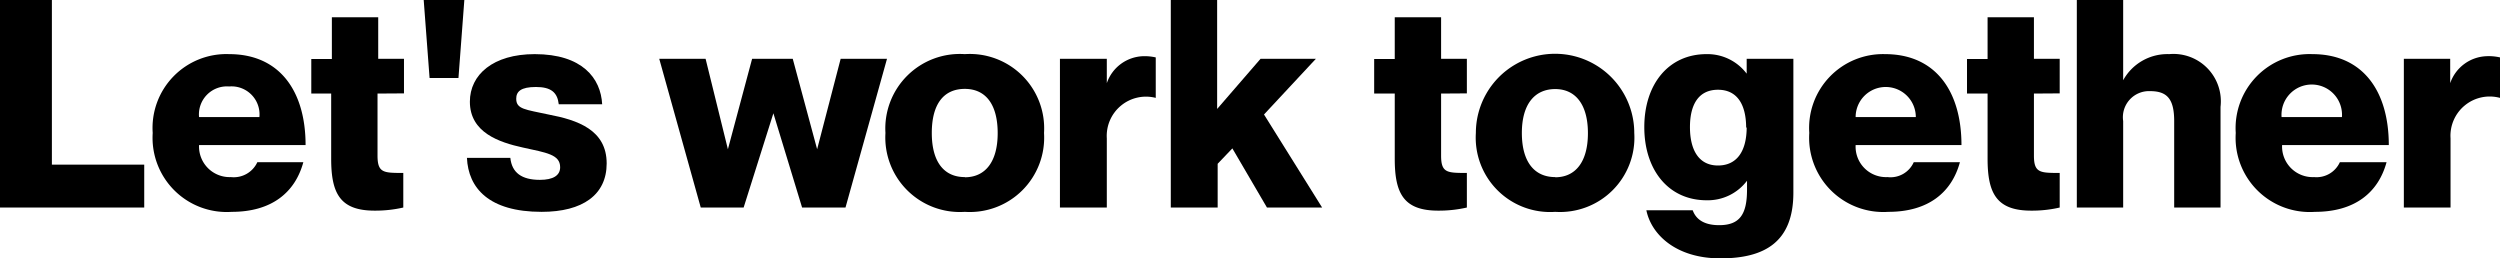 <svg xmlns="http://www.w3.org/2000/svg" viewBox="0 0 144.56 14.94"><title>let-work-together</title><g id="Layer_2" data-name="Layer 2"><g id="Layer_1-2" data-name="Layer 1"><path d="M3,0V9.52H8.34V12H0V0Z"/><path d="M14.88,9.38h2.66c-.47,1.73-1.81,2.87-4.14,2.87A4.29,4.29,0,0,1,8.83,7.69a4.27,4.27,0,0,1,4.42-4.56c2.93,0,4.42,2.15,4.42,5.26H11.51a1.77,1.77,0,0,0,1.84,1.85A1.5,1.5,0,0,0,14.88,9.38ZM11.51,6.77H15A1.62,1.62,0,0,0,13.25,5,1.62,1.62,0,0,0,11.51,6.77Z"/><path d="M21.83,5.41V9c0,1,.35,1,1.49,1v2a7.23,7.23,0,0,1-1.66.18c-2,0-2.51-1-2.51-3V5.41H18v-2h1.19V1h2.68V3.4h1.49v2Z"/><path d="M26.85,0l-.34,4.51H24.84L24.5,0Z"/><path d="M35.08,9.45c0,1.81-1.38,2.8-3.76,2.8-3.06,0-4.24-1.38-4.32-3.12h2.51c.09.86.66,1.27,1.71,1.27.76,0,1.17-.25,1.17-.73,0-.74-.8-.84-2.16-1.14s-3.06-.86-3.06-2.65c0-1.56,1.34-2.75,3.75-2.75,2.75,0,3.82,1.39,3.9,2.9H32.31c-.08-.69-.45-1-1.32-1s-1.14.26-1.14.68c0,.61.53.62,1.86.91C33.4,6.94,35.08,7.51,35.08,9.45Z"/><path d="M40.8,3.4l1.29,5.23h0l1.4-5.23h2.35l1.41,5.23h0L48.61,3.4h2.68L48.89,12H46.38L44.72,6.55h0L43,12H40.52L38.12,3.4Z"/><path d="M55.79,12.25A4.31,4.31,0,0,1,51.2,7.69a4.31,4.31,0,0,1,4.59-4.56,4.3,4.3,0,0,1,4.58,4.56A4.3,4.3,0,0,1,55.79,12.25Zm0-2c1.18,0,1.9-.89,1.9-2.55S57,5.14,55.79,5.14,53.88,6,53.88,7.69,54.6,10.24,55.79,10.24Z"/><path d="M66.83,3.32V5.66h0A2.27,2.27,0,0,0,64,8v4H61.29V3.4H64V4.81h0a2.3,2.3,0,0,1,2.09-1.56A2.88,2.88,0,0,1,66.83,3.32Z"/><path d="M70.38,0V6.3l2.51-2.9h3.2l-3,3.22L76.45,12H73.26l-2-3.42-.85.89V12H67.7V0Z"/><path d="M83.33,5.41V9c0,1,.35,1,1.49,1v2a7.23,7.23,0,0,1-1.66.18c-2,0-2.51-1-2.51-3V5.41H79.46v-2h1.19V1h2.68V3.4h1.49v2Z"/><path d="M89.93,12.25a4.3,4.3,0,0,1-4.59-4.56,4.58,4.58,0,0,1,9.16,0A4.3,4.3,0,0,1,89.93,12.25Zm0-2c1.17,0,1.89-.89,1.89-2.55s-.72-2.55-1.89-2.55S88,6,88,7.69,88.74,10.24,89.93,10.24Z"/><path d="M103.7,3.4v7.74c0,2.83-1.63,3.8-4.22,3.8s-4-1.4-4.28-2.78h2.68c.17.47.59.86,1.53.86,1.2,0,1.61-.64,1.61-2.06v-.51h0a2.84,2.84,0,0,1-2.34,1.13c-2.2,0-3.6-1.75-3.6-4.23s1.4-4.22,3.6-4.22A2.84,2.84,0,0,1,101,4.26h0V3.4Zm-2.73,4c0-1.39-.54-2.21-1.63-2.21S97.72,6,97.72,7.35s.53,2.22,1.62,2.22S101,8.75,101,7.35Z"/><path d="M110.66,9.38h2.67c-.47,1.73-1.81,2.87-4.14,2.87a4.29,4.29,0,0,1-4.57-4.56A4.27,4.27,0,0,1,109,3.13c2.93,0,4.42,2.15,4.42,5.26H107.3a1.76,1.76,0,0,0,1.84,1.85A1.47,1.47,0,0,0,110.66,9.38ZM107.3,6.77h3.48a1.74,1.74,0,1,0-3.48,0Z"/><path d="M117.61,5.41V9c0,1,.36,1,1.49,1v2a7.06,7.06,0,0,1-1.65.18c-2,0-2.52-1-2.52-3V5.41h-1.19v-2h1.19V1h2.68V3.4h1.49v2Z"/><path d="M128.4,6.18V12h-2.68V7c0-1.29-.42-1.73-1.39-1.73A1.51,1.51,0,0,0,122.77,7v5h-2.68V0h2.68V4.64h0a2.92,2.92,0,0,1,2.66-1.51A2.74,2.74,0,0,1,128.4,6.18Z"/><path d="M135.3,9.38H138c-.47,1.73-1.81,2.87-4.14,2.87a4.29,4.29,0,0,1-4.58-4.56,4.28,4.28,0,0,1,4.43-4.56c2.93,0,4.42,2.15,4.42,5.26h-6.17a1.77,1.77,0,0,0,1.85,1.85A1.48,1.48,0,0,0,135.3,9.38Zm-3.37-2.61h3.49a1.75,1.75,0,1,0-3.49,0Z"/><path d="M144.56,3.32V5.66h0A2.27,2.27,0,0,0,141.7,8v4H139V3.4h2.68V4.81h0a2.31,2.31,0,0,1,2.1-1.56A2.84,2.84,0,0,1,144.56,3.32Z"/></g></g></svg>